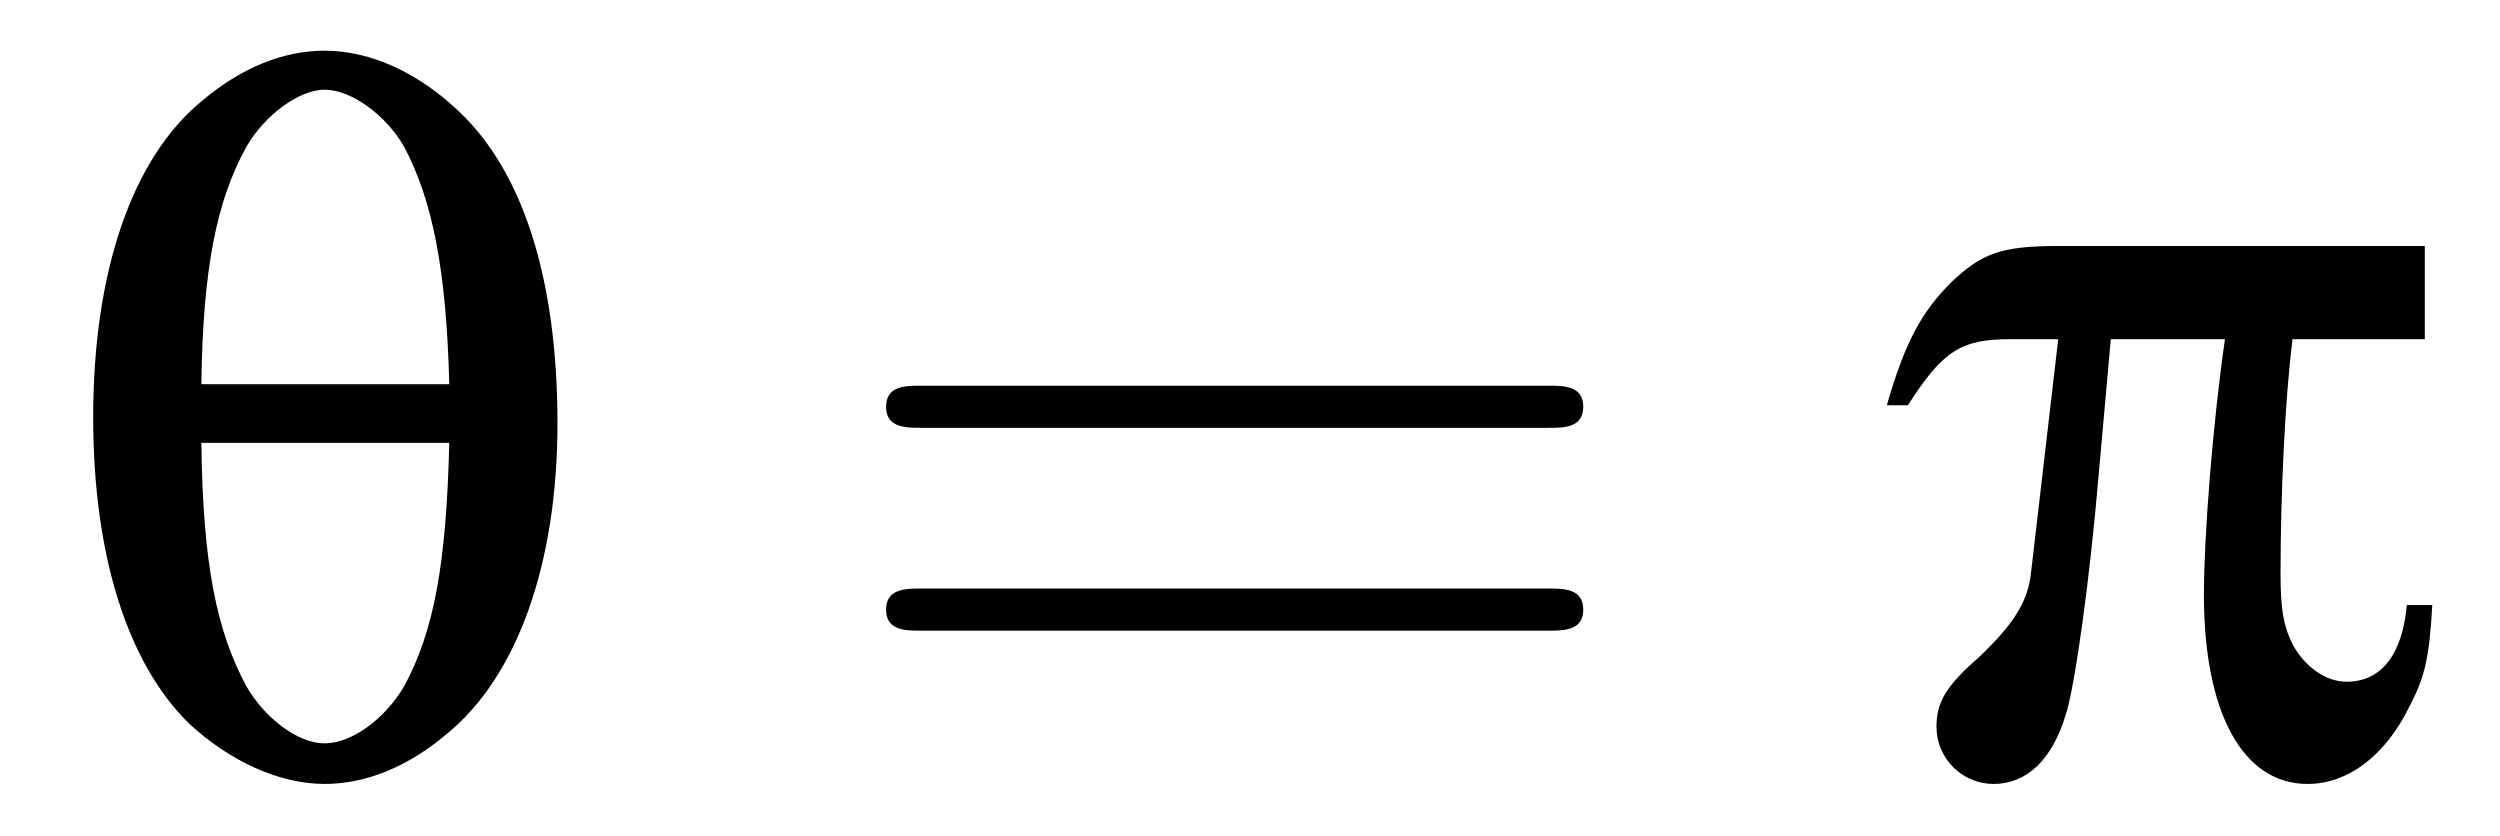 <?xml version="1.0" encoding="UTF-8"?>
<svg xmlns="http://www.w3.org/2000/svg" xmlns:xlink="http://www.w3.org/1999/xlink" width="25.997" height="8.696" viewBox="0 0 25.997 8.696">
<defs>
<g>
<g id="glyph-0-0">
</g>
<g id="glyph-0-1">
<path d="M 2.875 -7.484 C 2.453 -7.484 2.016 -7.312 1.609 -6.969 C 0.875 -6.375 0.469 -5.188 0.469 -3.672 C 0.469 -2.234 0.828 -1.109 1.469 -0.484 C 1.891 -0.094 2.406 0.141 2.875 0.141 C 3.297 0.141 3.734 -0.031 4.141 -0.375 C 4.875 -0.969 5.297 -2.141 5.297 -3.609 C 5.297 -5.109 4.938 -6.219 4.281 -6.844 C 3.859 -7.25 3.359 -7.484 2.875 -7.484 Z M 4.172 -3.406 C 4.141 -2.156 4.016 -1.453 3.703 -0.875 C 3.5 -0.531 3.156 -0.281 2.875 -0.281 C 2.594 -0.281 2.25 -0.547 2.062 -0.875 C 1.75 -1.453 1.609 -2.156 1.594 -3.406 Z M 1.594 -4.016 C 1.609 -5.203 1.75 -5.922 2.062 -6.484 C 2.25 -6.812 2.609 -7.078 2.875 -7.078 C 3.156 -7.078 3.516 -6.812 3.703 -6.484 C 4 -5.922 4.141 -5.203 4.172 -4.016 Z M 1.594 -4.016 "/>
</g>
<g id="glyph-0-2">
<path d="M 0.328 -3.797 C 0.688 -4.359 0.875 -4.484 1.391 -4.484 L 1.891 -4.484 L 1.609 -2.062 C 1.578 -1.75 1.422 -1.516 1.062 -1.172 C 0.719 -0.875 0.625 -0.703 0.625 -0.453 C 0.625 -0.125 0.891 0.141 1.219 0.141 C 1.562 0.141 1.828 -0.109 1.969 -0.578 C 2.062 -0.859 2.219 -1.969 2.312 -3.078 L 2.438 -4.484 L 3.625 -4.484 C 3.5 -3.625 3.406 -2.438 3.406 -1.828 C 3.406 -0.594 3.812 0.141 4.484 0.141 C 4.906 0.141 5.297 -0.156 5.547 -0.672 C 5.703 -0.969 5.75 -1.172 5.781 -1.719 L 5.516 -1.719 C 5.469 -1.203 5.25 -0.922 4.891 -0.922 C 4.672 -0.922 4.453 -1.078 4.328 -1.312 C 4.234 -1.5 4.203 -1.672 4.203 -2.047 C 4.203 -2.875 4.25 -3.875 4.328 -4.484 L 5.703 -4.484 L 5.703 -5.453 L 1.891 -5.453 C 1.297 -5.453 1.094 -5.375 0.781 -5.078 C 0.469 -4.766 0.297 -4.453 0.109 -3.797 Z M 0.328 -3.797 "/>
</g>
<g id="glyph-1-0">
</g>
<g id="glyph-1-1">
<path d="M 7.5 -3.562 C 7.656 -3.562 7.859 -3.562 7.859 -3.781 C 7.859 -4 7.656 -4 7.5 -4 L 0.969 -4 C 0.812 -4 0.609 -4 0.609 -3.781 C 0.609 -3.562 0.812 -3.562 0.984 -3.562 Z M 7.5 -1.453 C 7.656 -1.453 7.859 -1.453 7.859 -1.672 C 7.859 -1.891 7.656 -1.891 7.5 -1.891 L 0.984 -1.891 C 0.812 -1.891 0.609 -1.891 0.609 -1.672 C 0.609 -1.453 0.812 -1.453 0.969 -1.453 Z M 7.5 -1.453 "/>
</g>
</g>
<clipPath id="clip-0">
<path clip-rule="nonzero" d="M 0 0 L 6 0 L 6 8.695 L 0 8.695 Z M 0 0 "/>
</clipPath>
<clipPath id="clip-1">
<path clip-rule="nonzero" d="M 19 2 L 25.996 2 L 25.996 8.695 L 19 8.695 Z M 19 2 "/>
</clipPath>
</defs>
<g clip-path="url(#clip-0)">
<g fill="rgb(0%, 0%, 0%)" fill-opacity="1">
<use xlink:href="#glyph-0-1" x="0.5" y="8.011"/>
</g>
</g>
<g fill="rgb(0%, 0%, 0%)" fill-opacity="1">
<use xlink:href="#glyph-1-1" x="8.605" y="8.011"/>
</g>
<g clip-path="url(#clip-1)">
<g fill="rgb(0%, 0%, 0%)" fill-opacity="1">
<use xlink:href="#glyph-0-2" x="19.512" y="8.011"/>
</g>
</g>
</svg>
